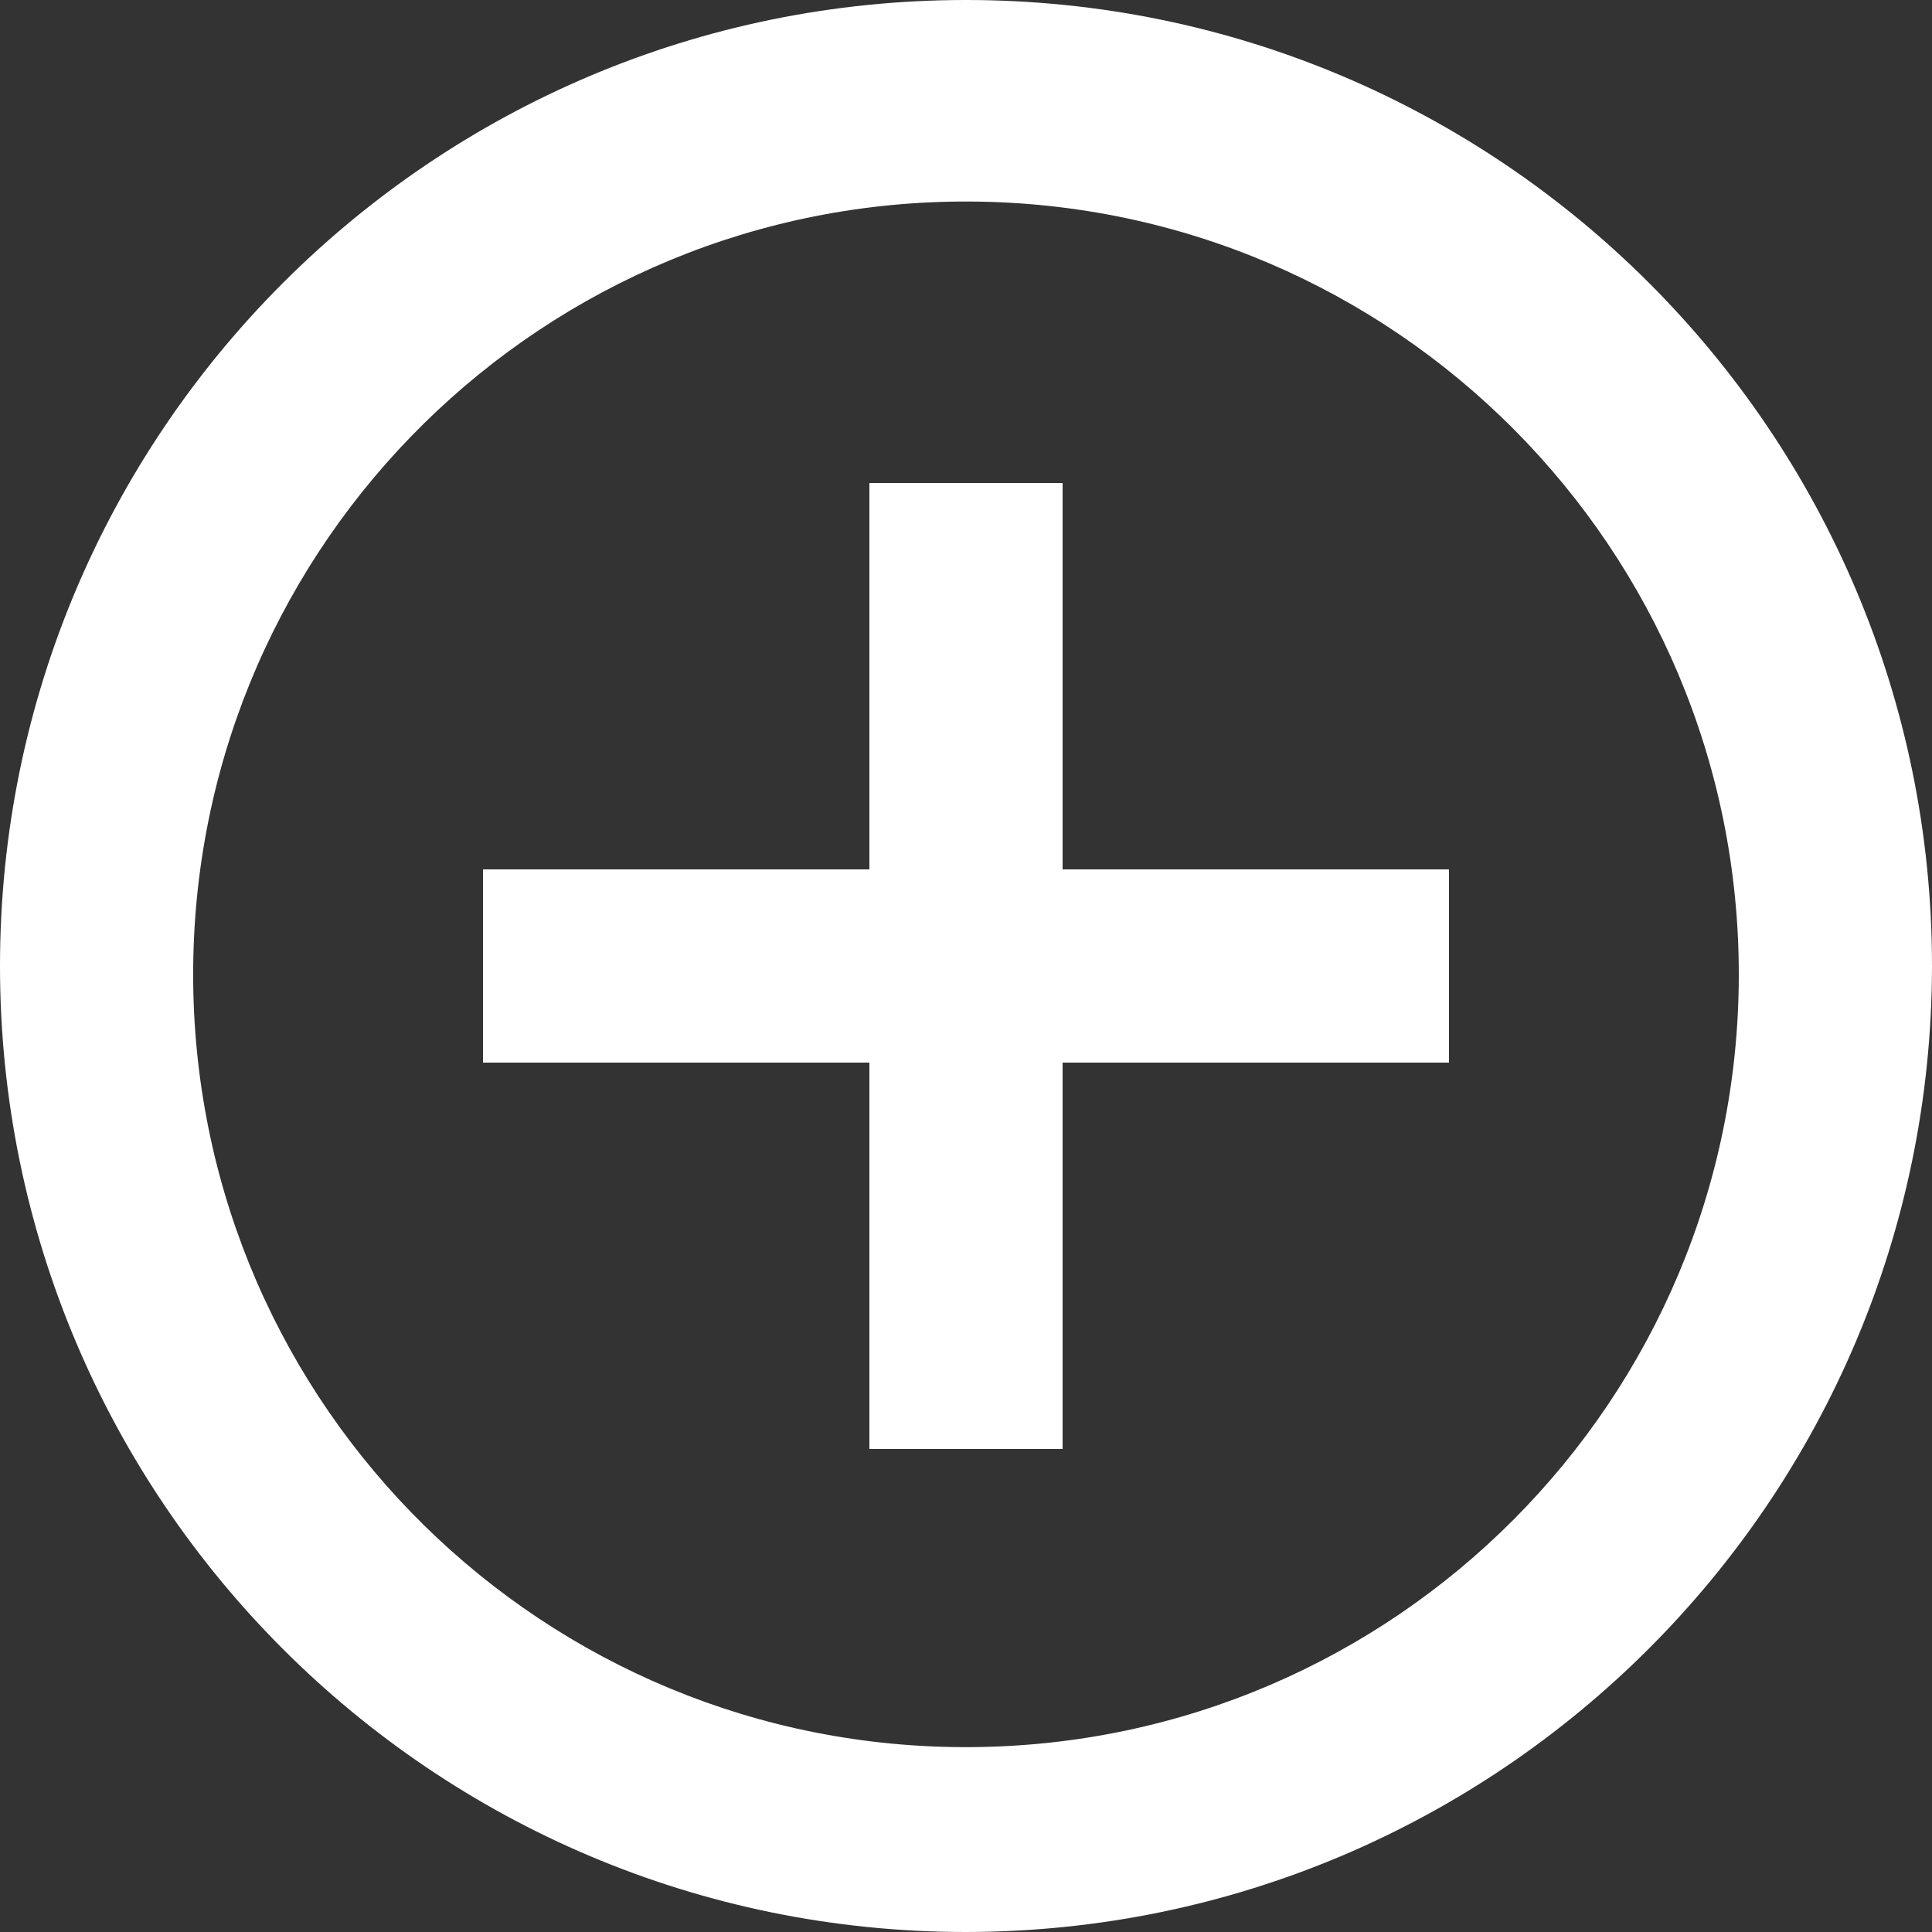 <svg width="16" height="16" viewBox="0 0 16 16" fill="none" xmlns="http://www.w3.org/2000/svg">
<rect x="0" y="0" width="16" height="16" fill="#333333" stroke="none"/>
<path id="coolicon" d="M8 16C3.582 16 0 12.418 0 8C0 3.582 3.582 0 8 0C12.418 0 16 3.582 16 8C15.995 12.416 12.416 15.995 8 16ZM1.6 8.138C1.638 11.659 4.513 14.488 8.034 14.469C11.555 14.45 14.4 11.59 14.4 8.069C14.4 4.548 11.555 1.688 8.034 1.669C4.513 1.65 1.638 4.479 1.6 8V8.138ZM8.8 12H7.2V8.8H4V7.2H7.2V4H8.8V7.2H12V8.8H8.8V12Z" fill="white"/>
</svg>
